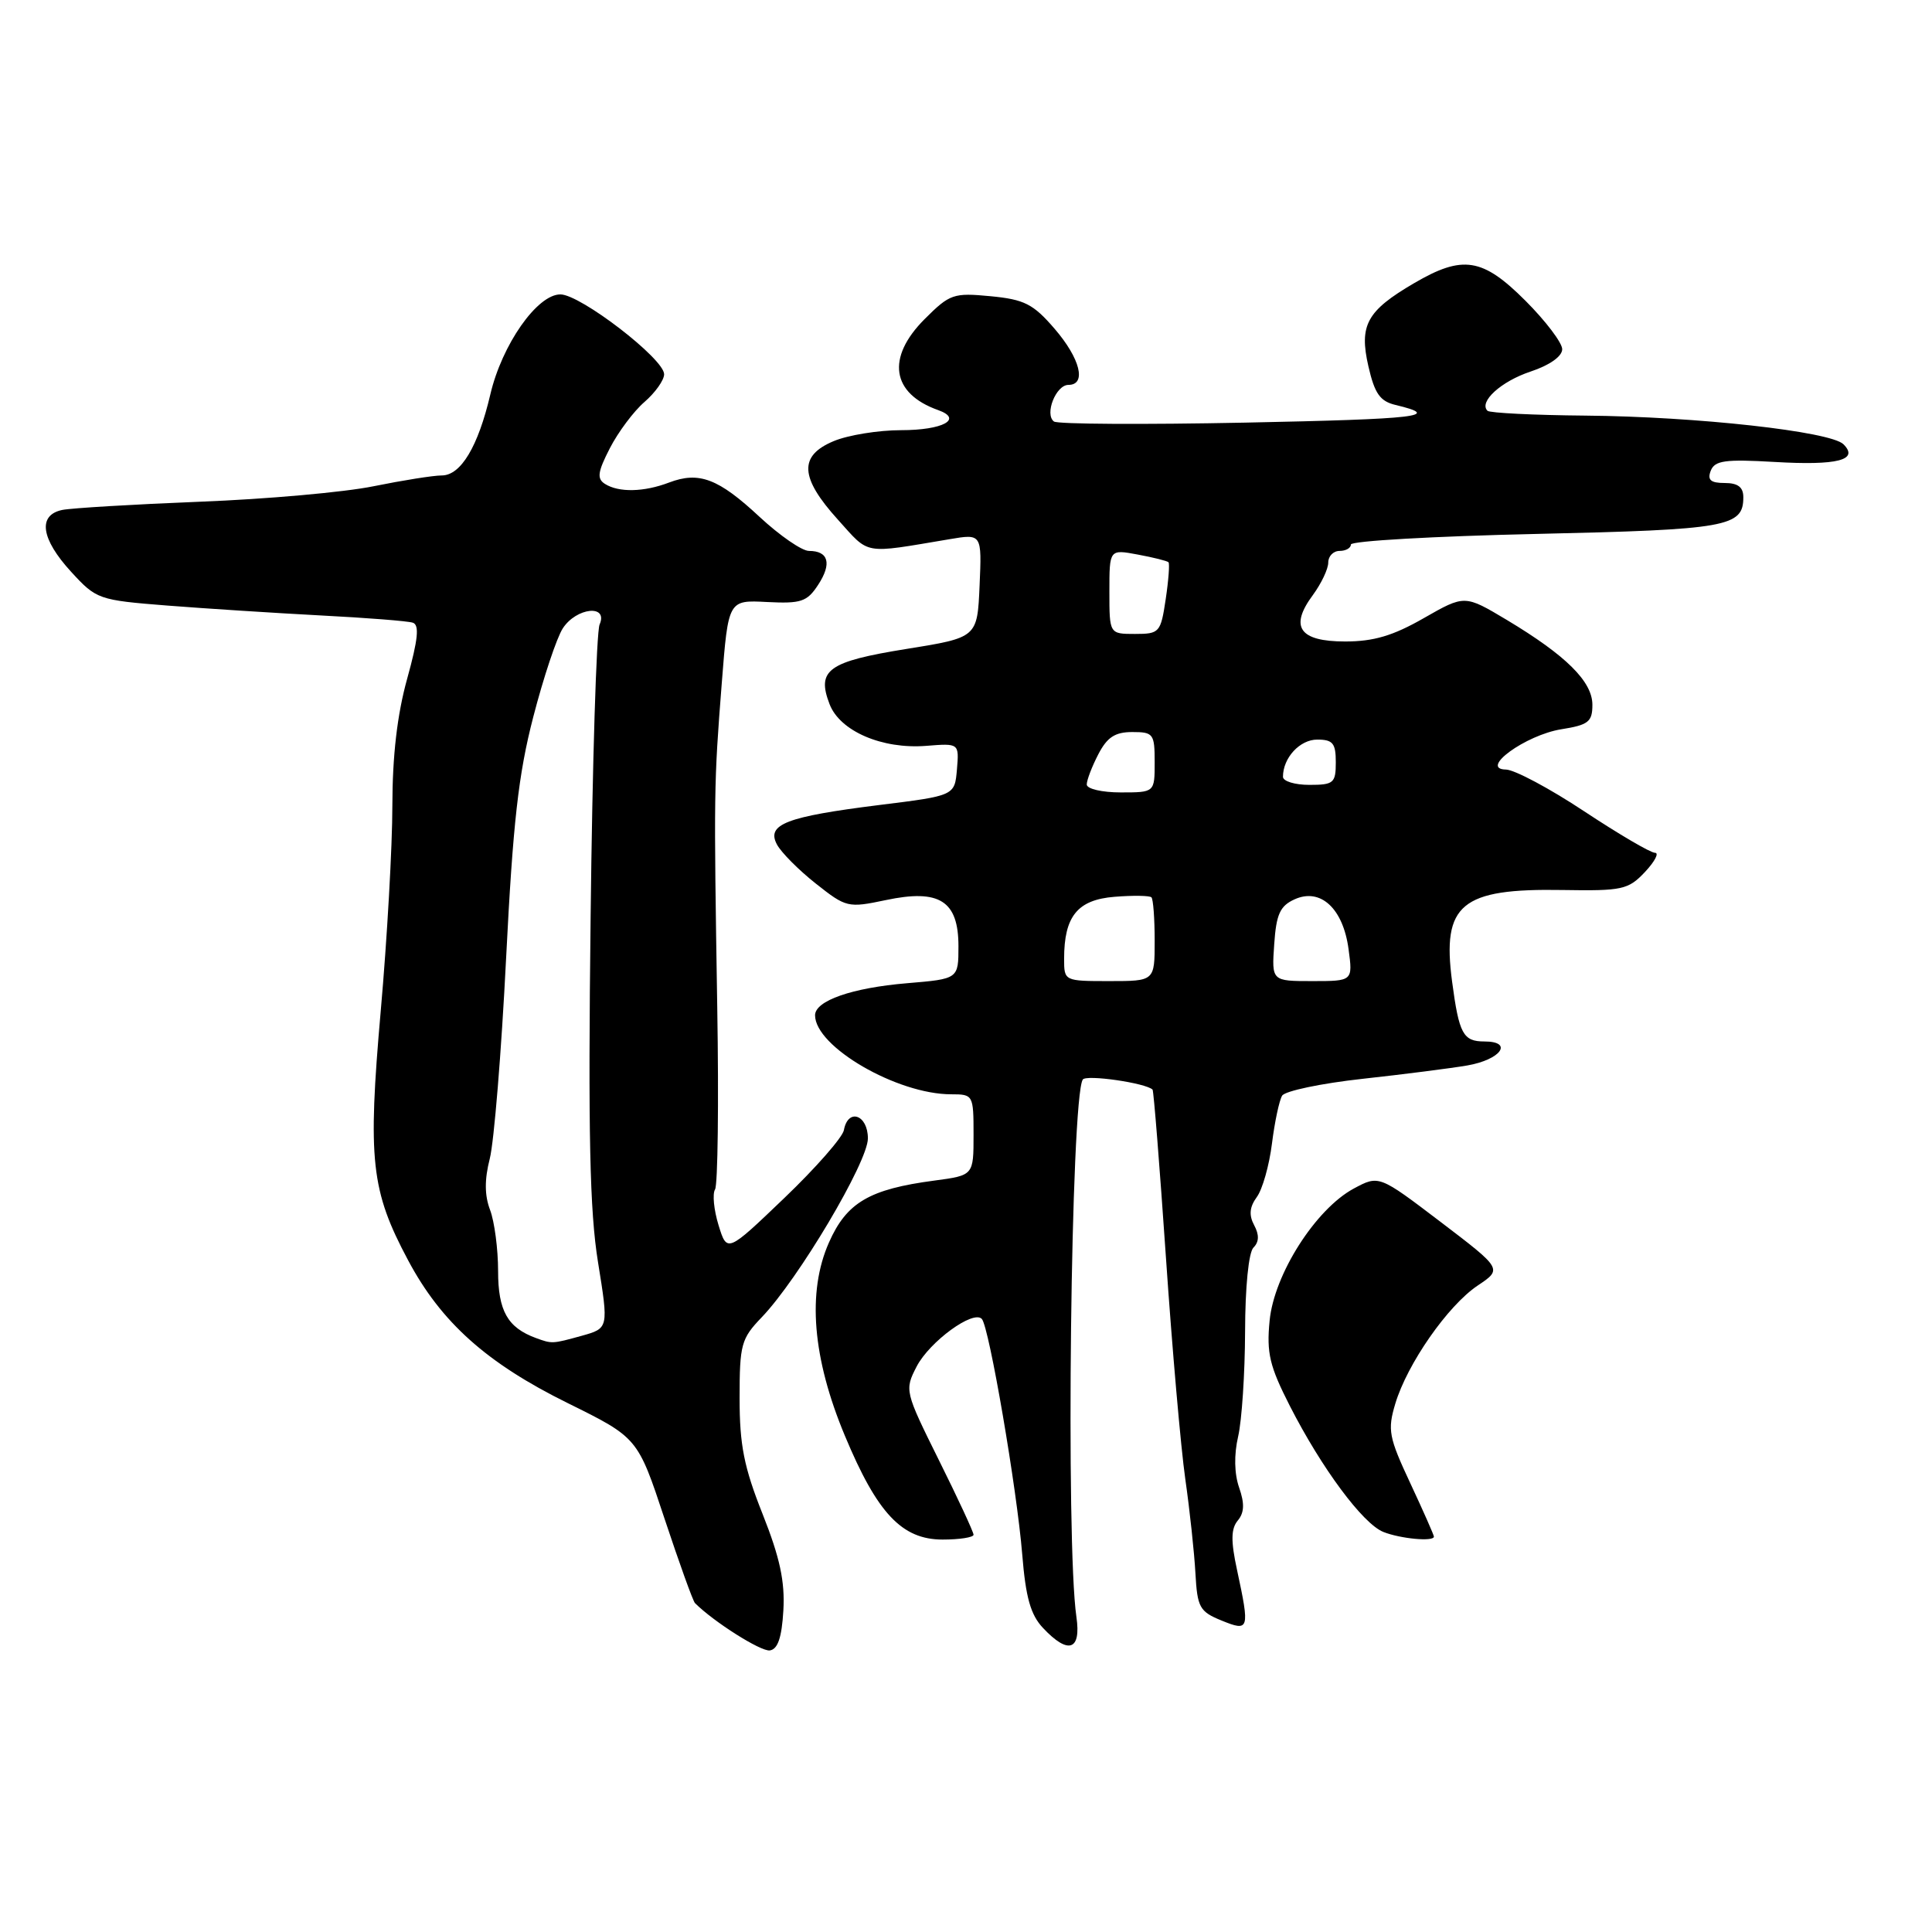 <?xml version="1.0" encoding="UTF-8" standalone="no"?>
<!DOCTYPE svg PUBLIC "-//W3C//DTD SVG 1.1//EN" "http://www.w3.org/Graphics/SVG/1.1/DTD/svg11.dtd" >
<svg xmlns="http://www.w3.org/2000/svg" xmlns:xlink="http://www.w3.org/1999/xlink" version="1.1" viewBox="0 0 256 256">
 <g >
 <path fill="currentColor"
d=" M 103.80 213.39 C 104.02 209.55 103.34 206.39 101.05 200.62 C 98.58 194.41 98.00 191.48 98.00 185.27 C 98.00 178.14 98.21 177.38 100.93 174.55 C 105.79 169.49 115.00 153.98 115.00 150.85 C 115.00 147.70 112.36 146.79 111.82 149.75 C 111.64 150.71 108.09 154.76 103.92 158.75 C 96.34 166.01 96.34 166.01 95.21 162.34 C 94.59 160.32 94.38 158.19 94.75 157.60 C 95.11 157.01 95.25 146.17 95.04 133.51 C 94.58 104.81 94.59 103.91 95.64 90.50 C 96.50 79.50 96.50 79.50 101.62 79.77 C 106.16 80.00 106.94 79.74 108.41 77.49 C 110.25 74.68 109.79 73.00 107.19 73.00 C 106.26 73.00 103.32 70.97 100.66 68.50 C 95.19 63.40 92.63 62.43 88.65 63.94 C 85.32 65.21 81.99 65.28 80.16 64.12 C 79.07 63.43 79.19 62.54 80.81 59.39 C 81.91 57.25 83.97 54.49 85.40 53.26 C 86.83 52.02 88.00 50.37 88.00 49.59 C 88.00 47.54 76.92 39.02 74.26 39.01 C 71.18 39.00 66.51 45.67 64.97 52.27 C 63.35 59.18 61.06 63.00 58.53 63.00 C 57.42 63.00 53.35 63.65 49.50 64.43 C 45.65 65.22 35.30 66.14 26.50 66.48 C 17.70 66.83 9.49 67.32 8.25 67.57 C 4.97 68.25 5.42 71.40 9.42 75.76 C 12.77 79.42 13.05 79.52 22.17 80.24 C 27.30 80.64 36.45 81.23 42.50 81.55 C 48.55 81.86 54.04 82.29 54.70 82.51 C 55.59 82.80 55.40 84.72 53.95 89.94 C 52.63 94.69 52.00 100.15 51.99 106.74 C 51.99 112.11 51.30 124.35 50.45 133.95 C 48.71 153.73 49.15 157.76 54.08 167.00 C 58.46 175.22 64.48 180.61 75.19 185.90 C 84.50 190.50 84.50 190.50 88.05 201.22 C 90.01 207.12 91.82 212.16 92.09 212.42 C 94.58 214.91 100.81 218.85 102.00 218.69 C 103.06 218.54 103.59 217.00 103.80 213.39 Z  M 142.63 214.25 C 141.20 204.40 141.89 145.60 143.47 143.05 C 143.90 142.35 151.83 143.50 152.72 144.38 C 152.87 144.53 153.66 154.52 154.49 166.58 C 155.31 178.63 156.47 191.88 157.06 196.00 C 157.65 200.12 158.25 205.73 158.40 208.46 C 158.65 212.99 158.95 213.54 161.84 214.72 C 165.54 216.23 165.62 215.97 163.91 208.01 C 163.08 204.17 163.11 202.57 164.01 201.48 C 164.88 200.44 164.93 199.23 164.19 197.11 C 163.55 195.27 163.50 192.76 164.06 190.34 C 164.55 188.23 164.96 181.98 164.98 176.45 C 164.99 170.55 165.45 165.95 166.09 165.31 C 166.84 164.56 166.87 163.62 166.18 162.34 C 165.47 161.01 165.57 159.94 166.53 158.62 C 167.28 157.61 168.18 154.42 168.54 151.54 C 168.90 148.66 169.51 145.80 169.89 145.18 C 170.27 144.56 175.07 143.55 180.54 142.95 C 186.02 142.35 192.26 141.55 194.42 141.18 C 198.87 140.41 200.59 138.00 196.69 138.00 C 193.87 138.00 193.33 137.00 192.41 130.07 C 191.05 119.81 193.59 117.70 207.04 117.93 C 214.98 118.06 215.75 117.89 217.97 115.54 C 219.28 114.14 219.87 113.00 219.29 113.00 C 218.70 113.00 214.48 110.52 209.91 107.50 C 205.34 104.47 200.68 101.99 199.55 101.97 C 195.93 101.91 202.15 97.39 206.89 96.63 C 210.47 96.06 211.00 95.65 211.00 93.39 C 211.00 90.31 207.52 86.86 199.67 82.15 C 194.08 78.81 194.08 78.81 188.67 81.90 C 184.59 84.24 182.02 85.00 178.24 85.00 C 172.17 85.00 170.83 83.07 173.96 78.85 C 175.08 77.32 176.00 75.39 176.00 74.54 C 176.00 73.69 176.68 73.00 177.50 73.00 C 178.32 73.00 179.00 72.62 179.00 72.15 C 179.00 71.68 190.04 71.05 203.53 70.75 C 228.93 70.18 231.00 69.81 231.00 65.88 C 231.00 64.55 230.28 64.00 228.53 64.00 C 226.67 64.00 226.21 63.60 226.68 62.38 C 227.21 61.02 228.57 60.83 235.12 61.21 C 243.49 61.70 246.36 60.96 244.27 58.87 C 242.57 57.17 224.83 55.20 210.06 55.07 C 203.22 55.01 197.39 54.72 197.10 54.43 C 195.91 53.25 198.90 50.53 202.82 49.23 C 205.34 48.39 207.00 47.22 207.00 46.27 C 207.00 45.42 204.81 42.53 202.14 39.86 C 196.45 34.16 193.82 33.75 187.38 37.52 C 181.10 41.19 180.07 43.08 181.32 48.54 C 182.15 52.16 182.86 53.17 184.92 53.66 C 191.20 55.16 188.03 55.53 165.00 56.00 C 151.53 56.27 140.12 56.21 139.65 55.85 C 138.38 54.88 139.92 51.00 141.57 51.00 C 144.01 51.00 143.15 47.51 139.72 43.54 C 136.90 40.27 135.73 39.68 131.25 39.25 C 126.34 38.78 125.85 38.95 122.52 42.28 C 117.41 47.39 118.11 52.14 124.31 54.34 C 127.65 55.53 124.94 57.00 119.41 57.00 C 116.40 57.00 112.38 57.65 110.47 58.45 C 105.82 60.39 105.97 63.27 111.03 68.86 C 115.29 73.58 114.22 73.39 125.80 71.45 C 130.10 70.72 130.10 70.72 129.80 77.60 C 129.50 84.48 129.50 84.48 120.10 85.99 C 109.73 87.66 108.18 88.77 109.92 93.30 C 111.29 96.88 116.88 99.29 122.72 98.83 C 127.09 98.48 127.09 98.48 126.80 101.95 C 126.50 105.43 126.50 105.43 116.50 106.67 C 104.18 108.21 101.52 109.23 102.95 111.90 C 103.51 112.95 105.82 115.28 108.10 117.08 C 112.12 120.26 112.36 120.32 117.36 119.27 C 124.48 117.76 127.00 119.36 127.00 125.38 C 127.00 129.71 127.00 129.71 120.21 130.28 C 112.90 130.89 108.00 132.60 108.00 134.53 C 108.00 138.69 118.86 145.00 126.04 145.00 C 128.95 145.00 129.00 145.08 129.00 150.37 C 129.00 155.74 129.00 155.74 123.83 156.43 C 115.19 157.57 112.18 159.34 109.84 164.64 C 106.93 171.20 107.65 179.96 111.95 190.24 C 116.24 200.53 119.51 204.00 124.90 204.00 C 127.16 204.00 129.00 203.71 129.00 203.36 C 129.00 203.01 126.94 198.56 124.41 193.48 C 119.88 184.35 119.85 184.20 121.46 181.07 C 123.18 177.76 128.98 173.53 130.10 174.77 C 131.07 175.84 134.75 197.33 135.45 205.96 C 135.91 211.67 136.56 213.97 138.20 215.71 C 141.55 219.28 143.28 218.71 142.63 214.25 Z  M 190.00 203.61 C 190.00 203.40 188.59 200.21 186.87 196.53 C 184.02 190.44 183.84 189.48 184.88 186.01 C 186.46 180.72 191.85 172.99 195.79 170.35 C 199.08 168.15 199.08 168.15 190.90 161.92 C 182.72 155.70 182.72 155.70 179.38 157.49 C 174.32 160.22 168.82 168.86 168.23 175.00 C 167.81 179.29 168.23 181.03 170.91 186.29 C 175.12 194.54 180.57 201.89 183.30 202.99 C 185.55 203.89 190.00 204.31 190.00 203.61 Z  M 71.00 177.29 C 67.25 175.91 66.00 173.69 66.00 168.41 C 66.00 165.51 65.52 161.87 64.94 160.33 C 64.20 158.39 64.19 156.30 64.90 153.52 C 65.46 151.31 66.44 139.38 67.06 127.00 C 67.97 109.00 68.69 102.60 70.66 95.00 C 72.01 89.78 73.77 84.49 74.58 83.25 C 76.38 80.49 80.63 80.05 79.45 82.75 C 79.03 83.71 78.49 101.15 78.26 121.50 C 77.92 150.27 78.14 160.45 79.24 167.25 C 80.65 176.00 80.65 176.00 77.08 177.00 C 73.16 178.08 73.16 178.08 71.00 177.29 Z  M 141.00 127.05 C 141.00 121.40 142.78 119.22 147.69 118.83 C 150.14 118.63 152.33 118.67 152.57 118.90 C 152.81 119.14 153.00 121.73 153.00 124.67 C 153.00 130.00 153.00 130.00 147.00 130.00 C 141.02 130.00 141.00 129.99 141.00 127.05 Z  M 168.84 125.12 C 169.11 121.14 169.61 120.04 171.53 119.17 C 174.97 117.60 177.97 120.37 178.69 125.76 C 179.26 130.00 179.26 130.00 173.88 130.00 C 168.50 130.00 168.50 130.00 168.84 125.12 Z  M 144.00 103.95 C 144.00 103.37 144.69 101.57 145.53 99.95 C 146.70 97.69 147.74 97.00 150.03 97.00 C 152.83 97.00 153.00 97.23 153.00 101.00 C 153.00 105.00 153.00 105.00 148.50 105.00 C 146.02 105.00 144.00 104.53 144.00 103.95 Z  M 170.00 102.93 C 170.00 100.42 172.23 98.00 174.54 98.00 C 176.61 98.00 177.00 98.48 177.00 101.00 C 177.00 103.76 176.72 104.00 173.50 104.00 C 171.57 104.00 170.00 103.52 170.00 102.93 Z  M 147.00 78.39 C 147.00 72.78 147.00 72.78 150.75 73.48 C 152.81 73.86 154.65 74.32 154.83 74.50 C 155.00 74.67 154.84 76.88 154.46 79.41 C 153.80 83.82 153.64 84.00 150.39 84.00 C 147.00 84.00 147.00 84.00 147.00 78.39 Z "/>
</g>
</svg>